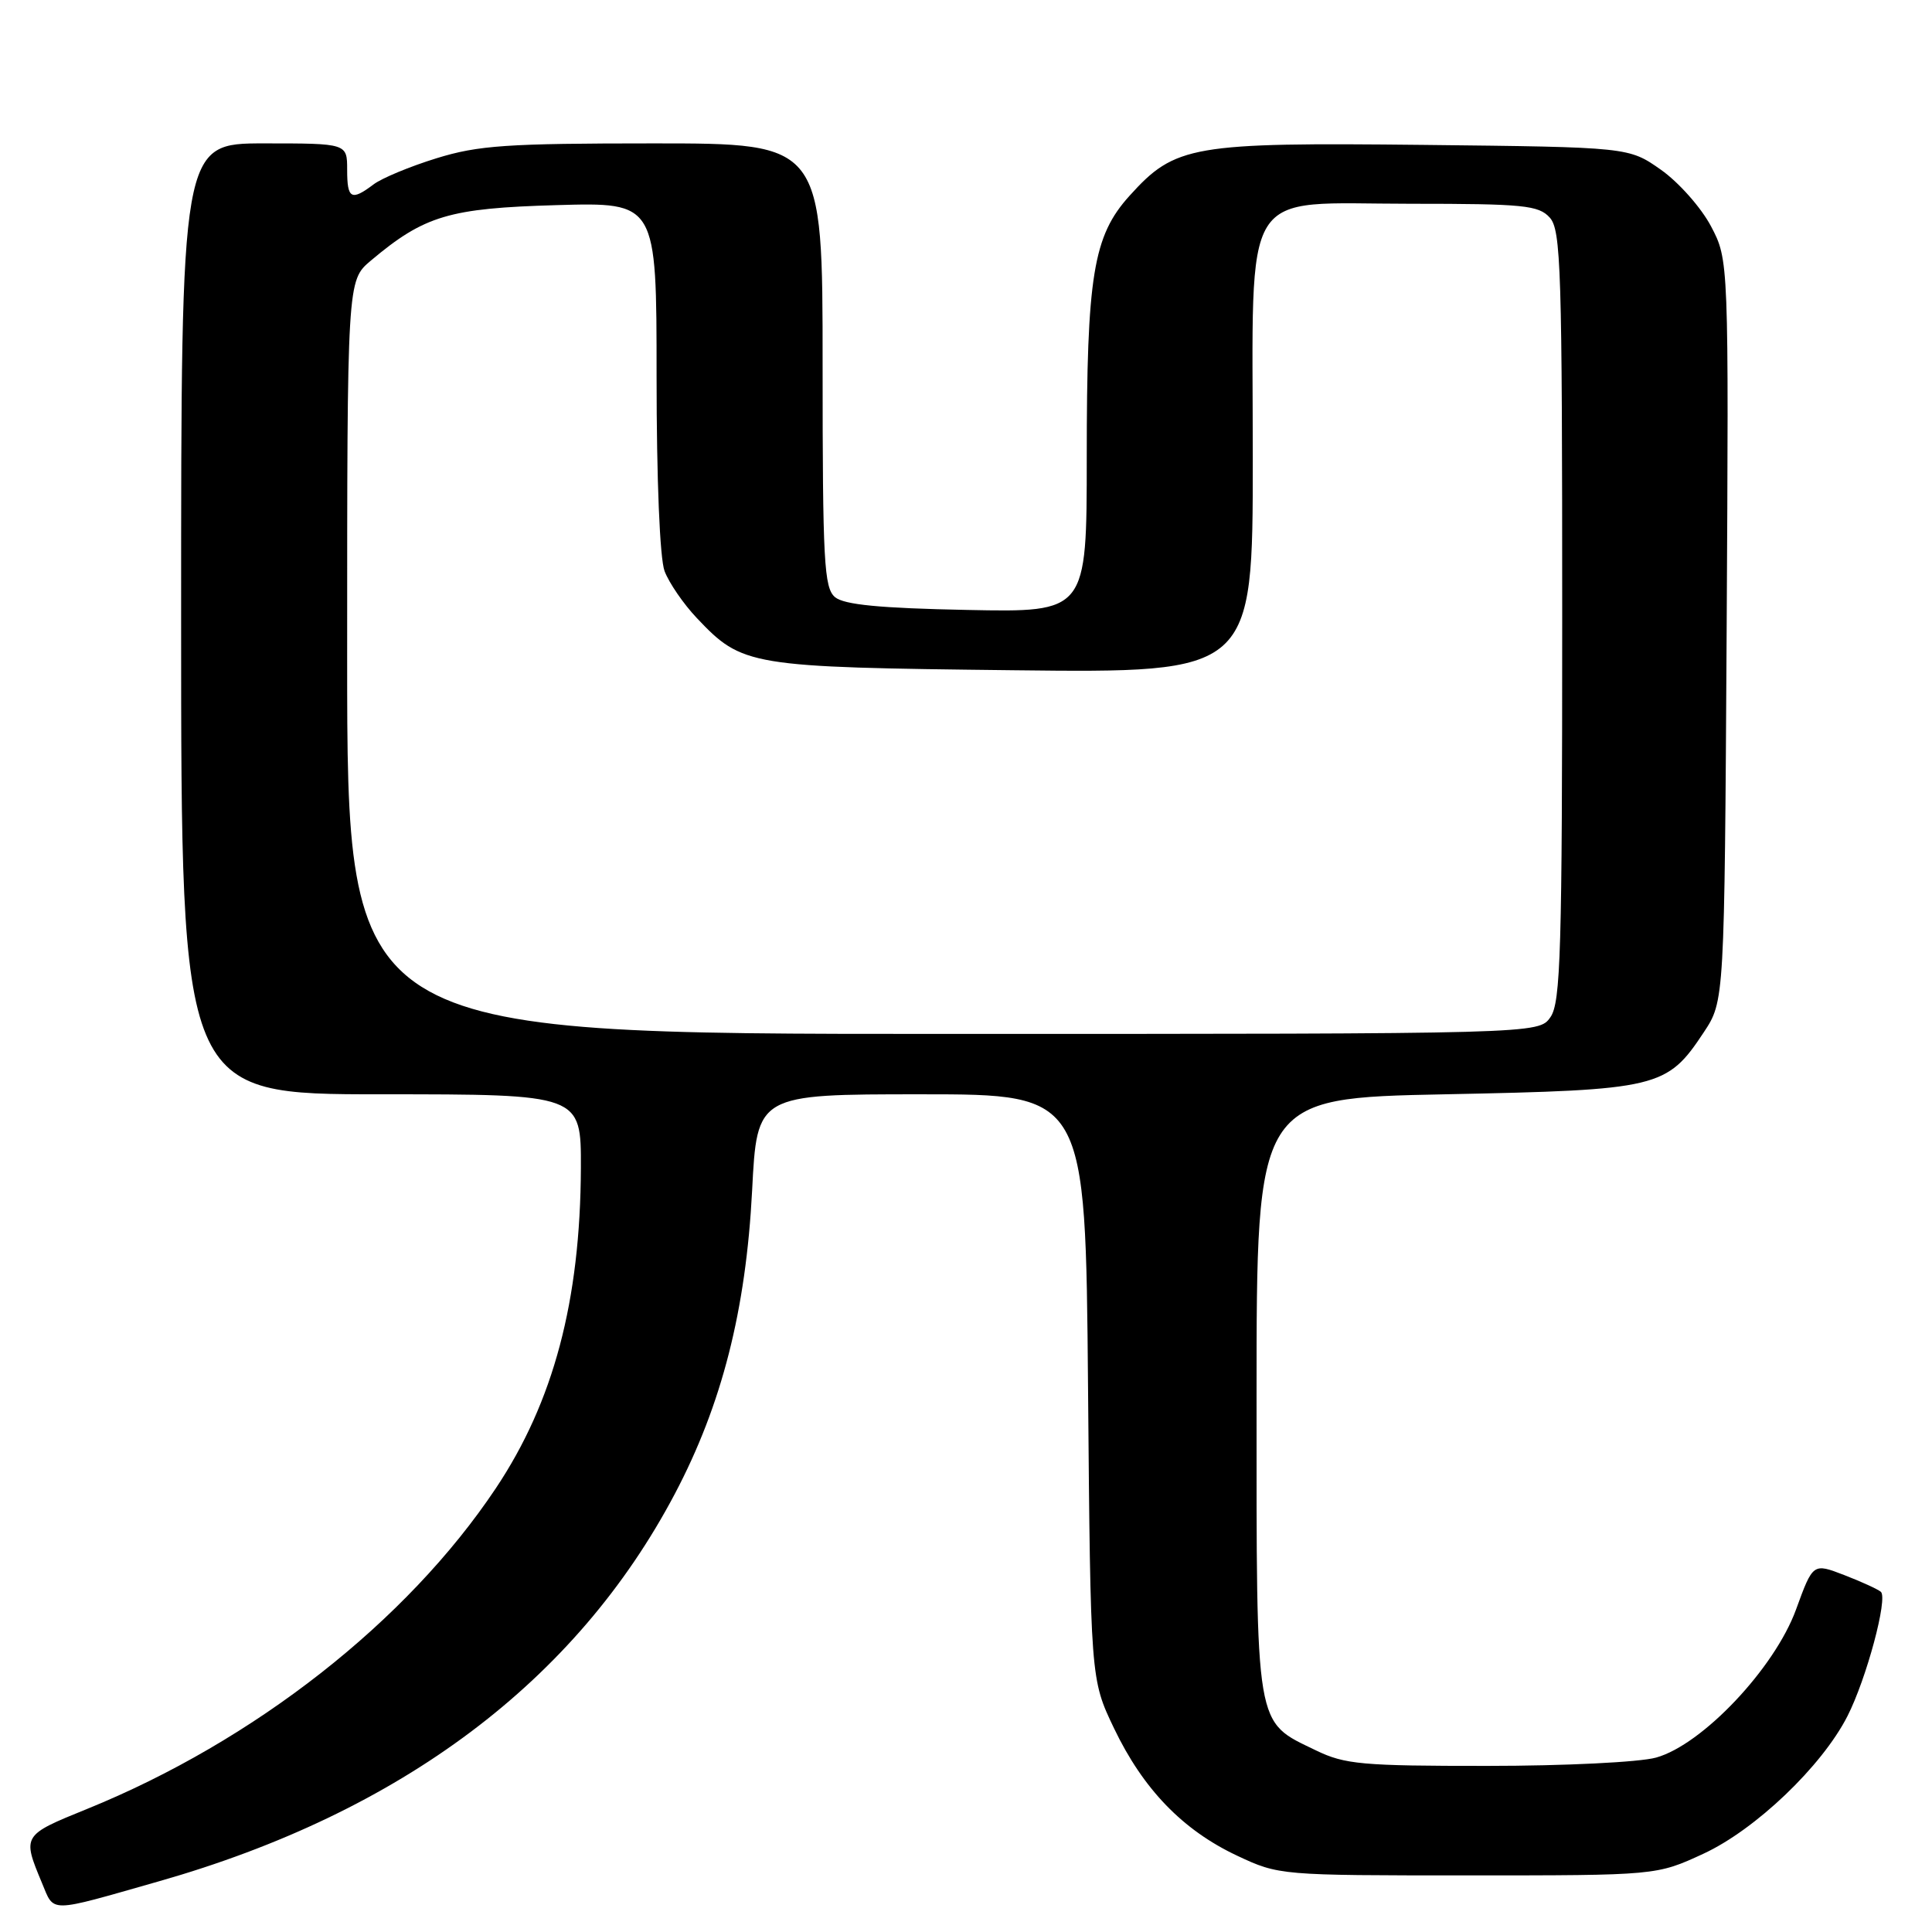 <?xml version="1.0" encoding="UTF-8" standalone="no"?>
<!DOCTYPE svg PUBLIC "-//W3C//DTD SVG 1.1//EN" "http://www.w3.org/Graphics/SVG/1.1/DTD/svg11.dtd" >
<svg xmlns="http://www.w3.org/2000/svg" xmlns:xlink="http://www.w3.org/1999/xlink" version="1.1" viewBox="0 0 256 256">
 <g >
 <path fill="currentColor"
d=" M 21.00 249.30 C 53.17 240.14 76.33 222.76 89.42 197.94 C 95.66 186.11 98.84 173.61 99.66 157.75 C 100.31 145.00 100.31 145.00 122.07 145.00 C 143.84 145.00 143.84 145.00 144.17 183.75 C 144.50 222.50 144.50 222.50 147.61 229.00 C 151.48 237.08 156.72 242.50 163.93 245.89 C 169.47 248.49 169.64 248.50 194.50 248.50 C 219.50 248.50 219.50 248.50 225.71 245.63 C 232.61 242.44 241.40 234.05 244.79 227.41 C 247.31 222.47 250.19 211.75 249.22 210.92 C 248.82 210.58 246.64 209.58 244.36 208.70 C 240.23 207.11 240.23 207.11 237.98 213.28 C 235.14 221.06 225.56 231.19 219.44 232.89 C 217.25 233.50 207.33 233.99 197.07 233.99 C 180.52 234.00 178.20 233.79 174.40 231.95 C 166.23 227.99 166.50 229.62 166.50 185.00 C 166.50 145.50 166.50 145.50 191.50 145.00 C 219.76 144.43 220.87 144.17 225.75 136.80 C 228.50 132.65 228.50 132.65 228.79 83.55 C 229.07 34.45 229.07 34.45 226.71 29.97 C 225.41 27.51 222.43 24.15 220.09 22.50 C 215.83 19.50 215.83 19.50 188.68 19.20 C 157.91 18.87 155.72 19.24 149.67 25.94 C 144.85 31.27 144.00 36.50 144.00 60.62 C 144.00 81.14 144.00 81.14 128.15 80.82 C 116.57 80.59 111.86 80.13 110.65 79.13 C 109.19 77.91 109.00 74.46 109.00 48.38 C 109.00 19.00 109.00 19.00 86.61 19.00 C 67.16 19.00 63.37 19.26 57.84 20.97 C 54.34 22.05 50.58 23.61 49.49 24.44 C 46.54 26.66 46.00 26.36 46.00 22.50 C 46.00 19.00 46.00 19.00 35.00 19.00 C 24.00 19.00 24.00 19.00 24.00 82.00 C 24.00 145.00 24.00 145.00 50.50 145.00 C 77.00 145.00 77.00 145.00 76.97 154.75 C 76.90 172.38 73.35 185.75 65.69 197.22 C 53.92 214.85 33.70 230.70 11.50 239.71 C 2.95 243.18 2.94 243.21 5.55 249.48 C 7.24 253.50 6.22 253.51 21.00 249.30 Z  M 46.00 87.09 C 46.00 37.18 46.00 37.18 49.13 34.54 C 56.24 28.56 59.51 27.59 73.75 27.18 C 87.00 26.80 87.00 26.80 87.00 49.84 C 87.00 63.64 87.43 74.00 88.06 75.68 C 88.65 77.23 90.56 80.02 92.31 81.87 C 98.38 88.28 99.17 88.41 134.25 88.81 C 166.00 89.17 166.00 89.17 166.00 60.72 C 166.00 23.92 164.09 27.00 186.92 27.00 C 201.90 27.00 203.87 27.20 205.35 28.83 C 206.84 30.48 207.00 35.60 207.00 81.61 C 207.00 126.10 206.80 132.84 205.44 134.78 C 203.89 137.00 203.89 137.00 124.94 137.00 C 46.00 137.00 46.00 137.00 46.00 87.09 Z "/>
</g>
</svg>